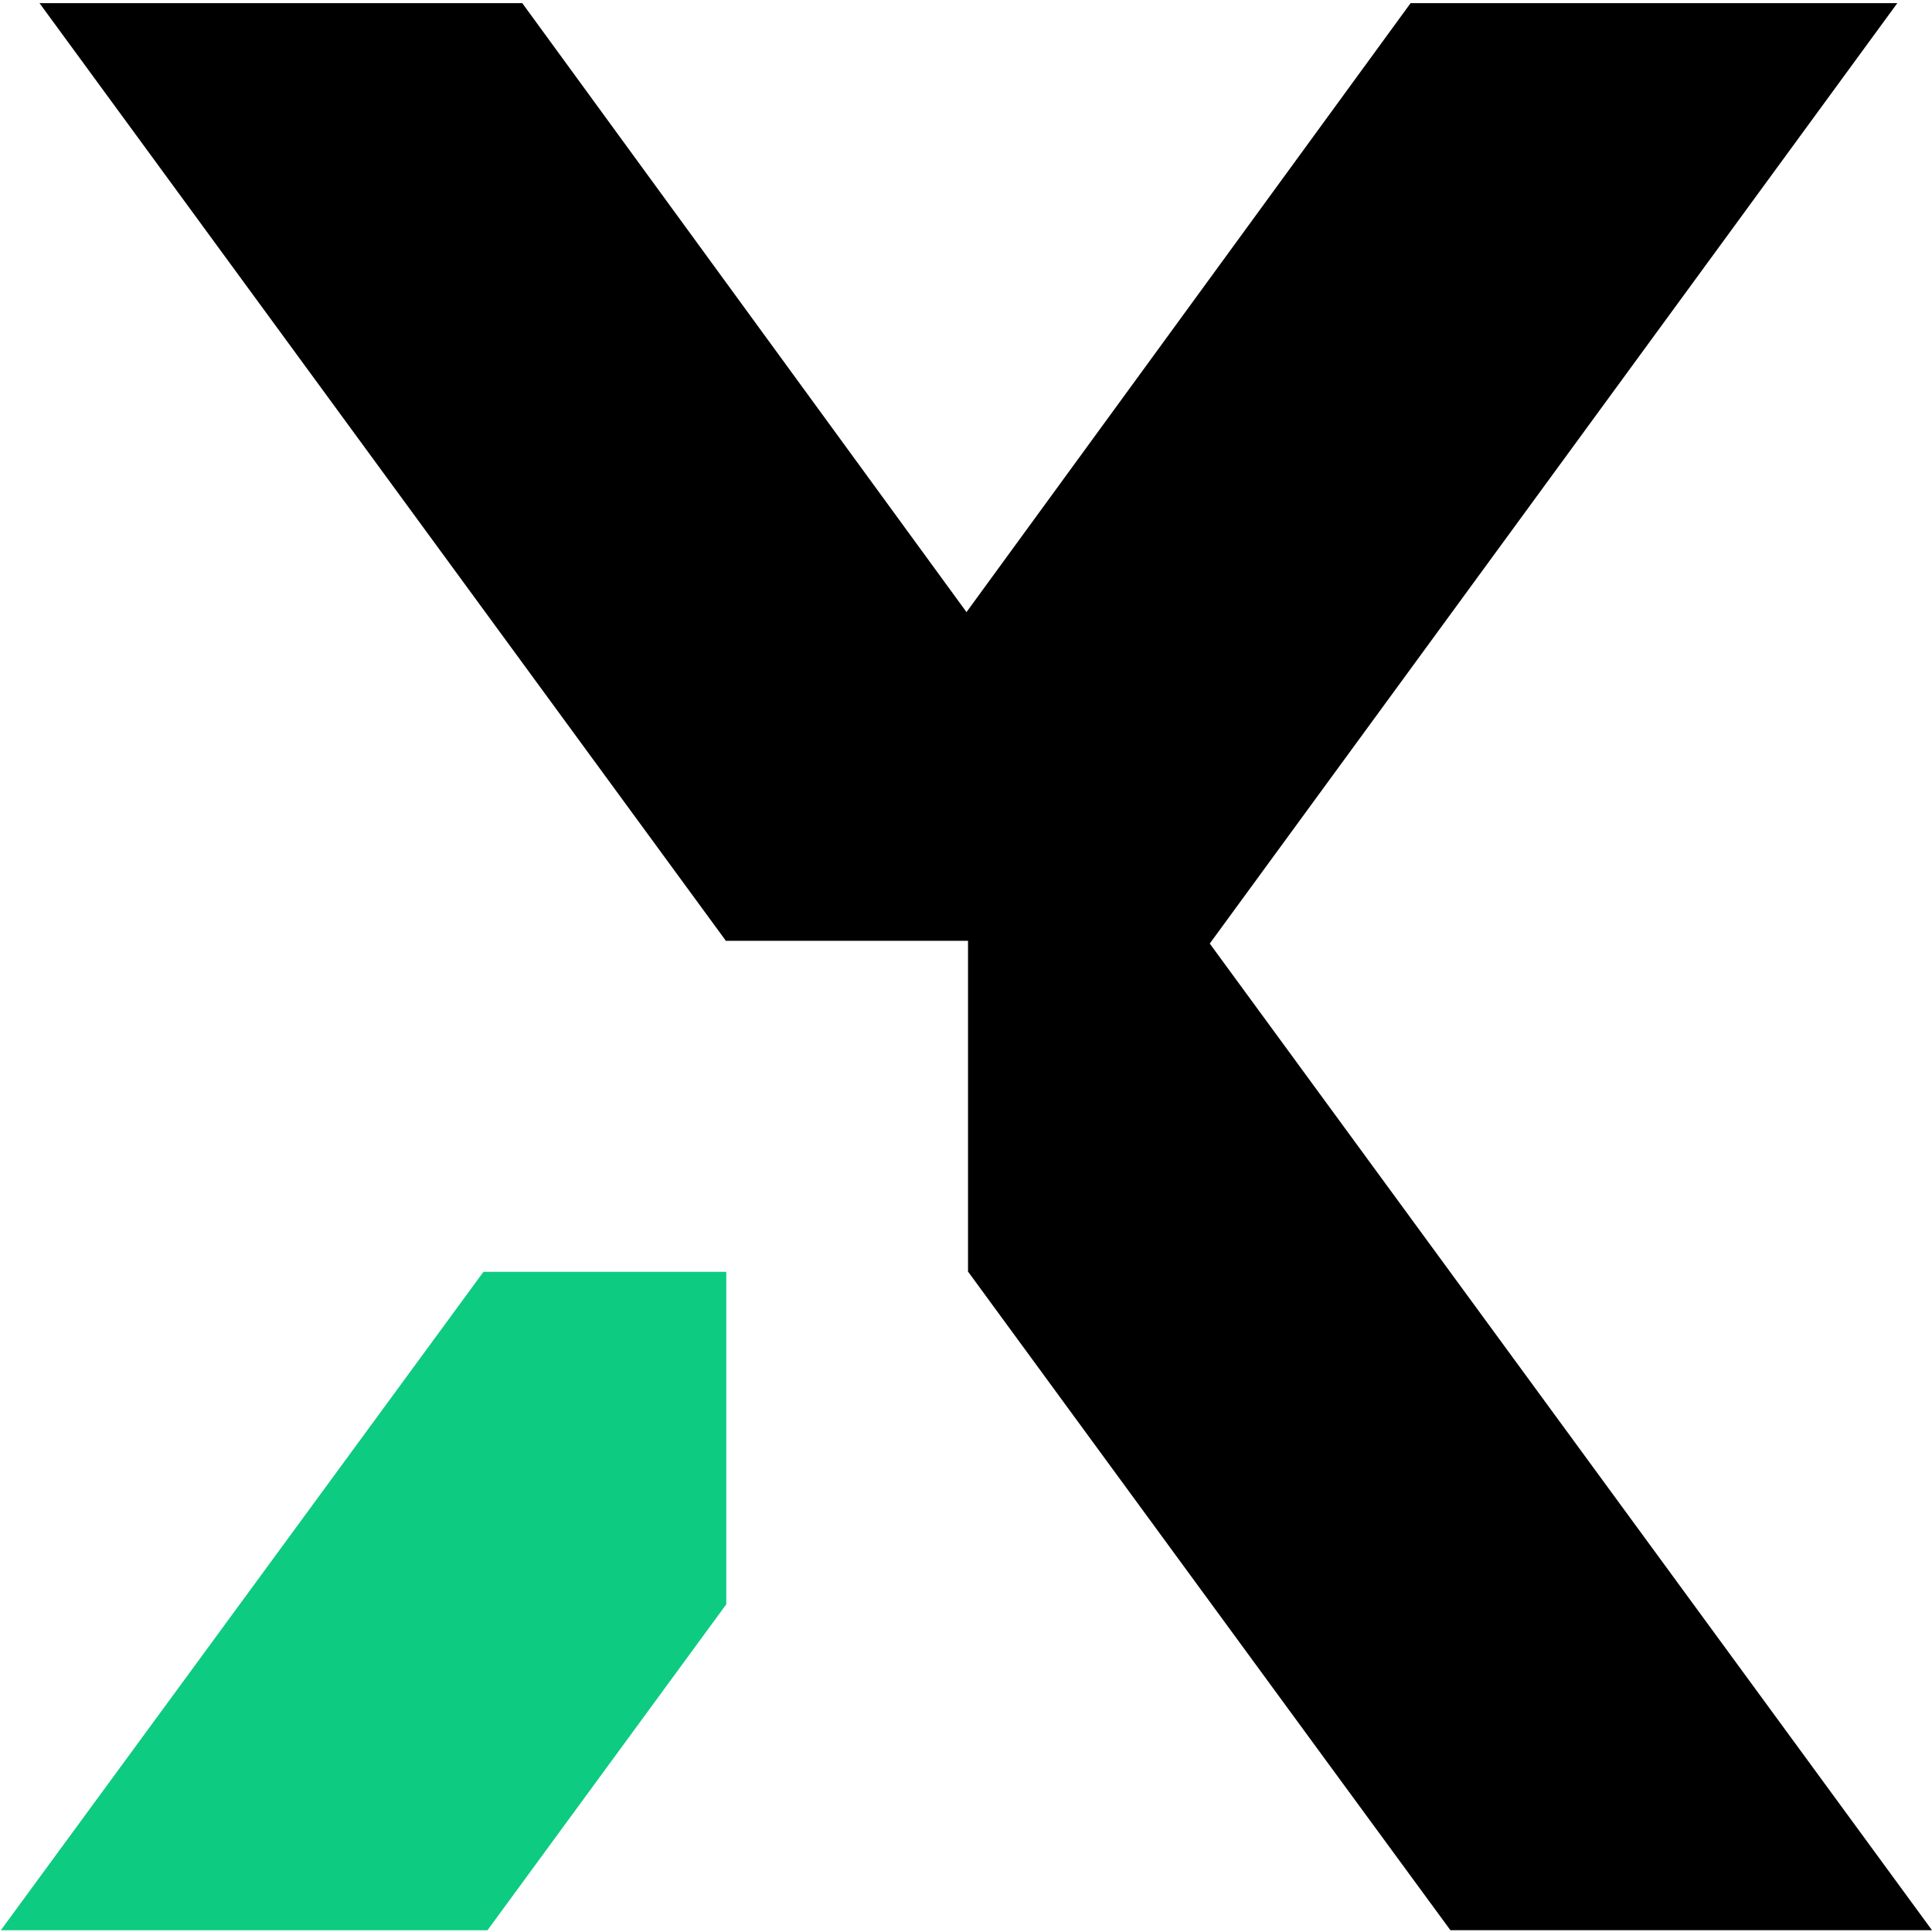 <svg width="602" height="602" viewBox="0 0 602 602" fill="none" xmlns="http://www.w3.org/2000/svg">
<path d="M376.954 294.008L591.19 0.98H439.532L301.152 190.725L162.736 0.98H12.312L226.319 293.339V293.145H301.628V396.217L412.114 547.112L451.946 601.445H601.999L376.954 294.008Z" fill="black"/>
<path d="M150.646 396.291L0.258 601.449H151.898L226.307 499.89V396.291H150.646Z" fill="#0DCB81"/>
</svg>
